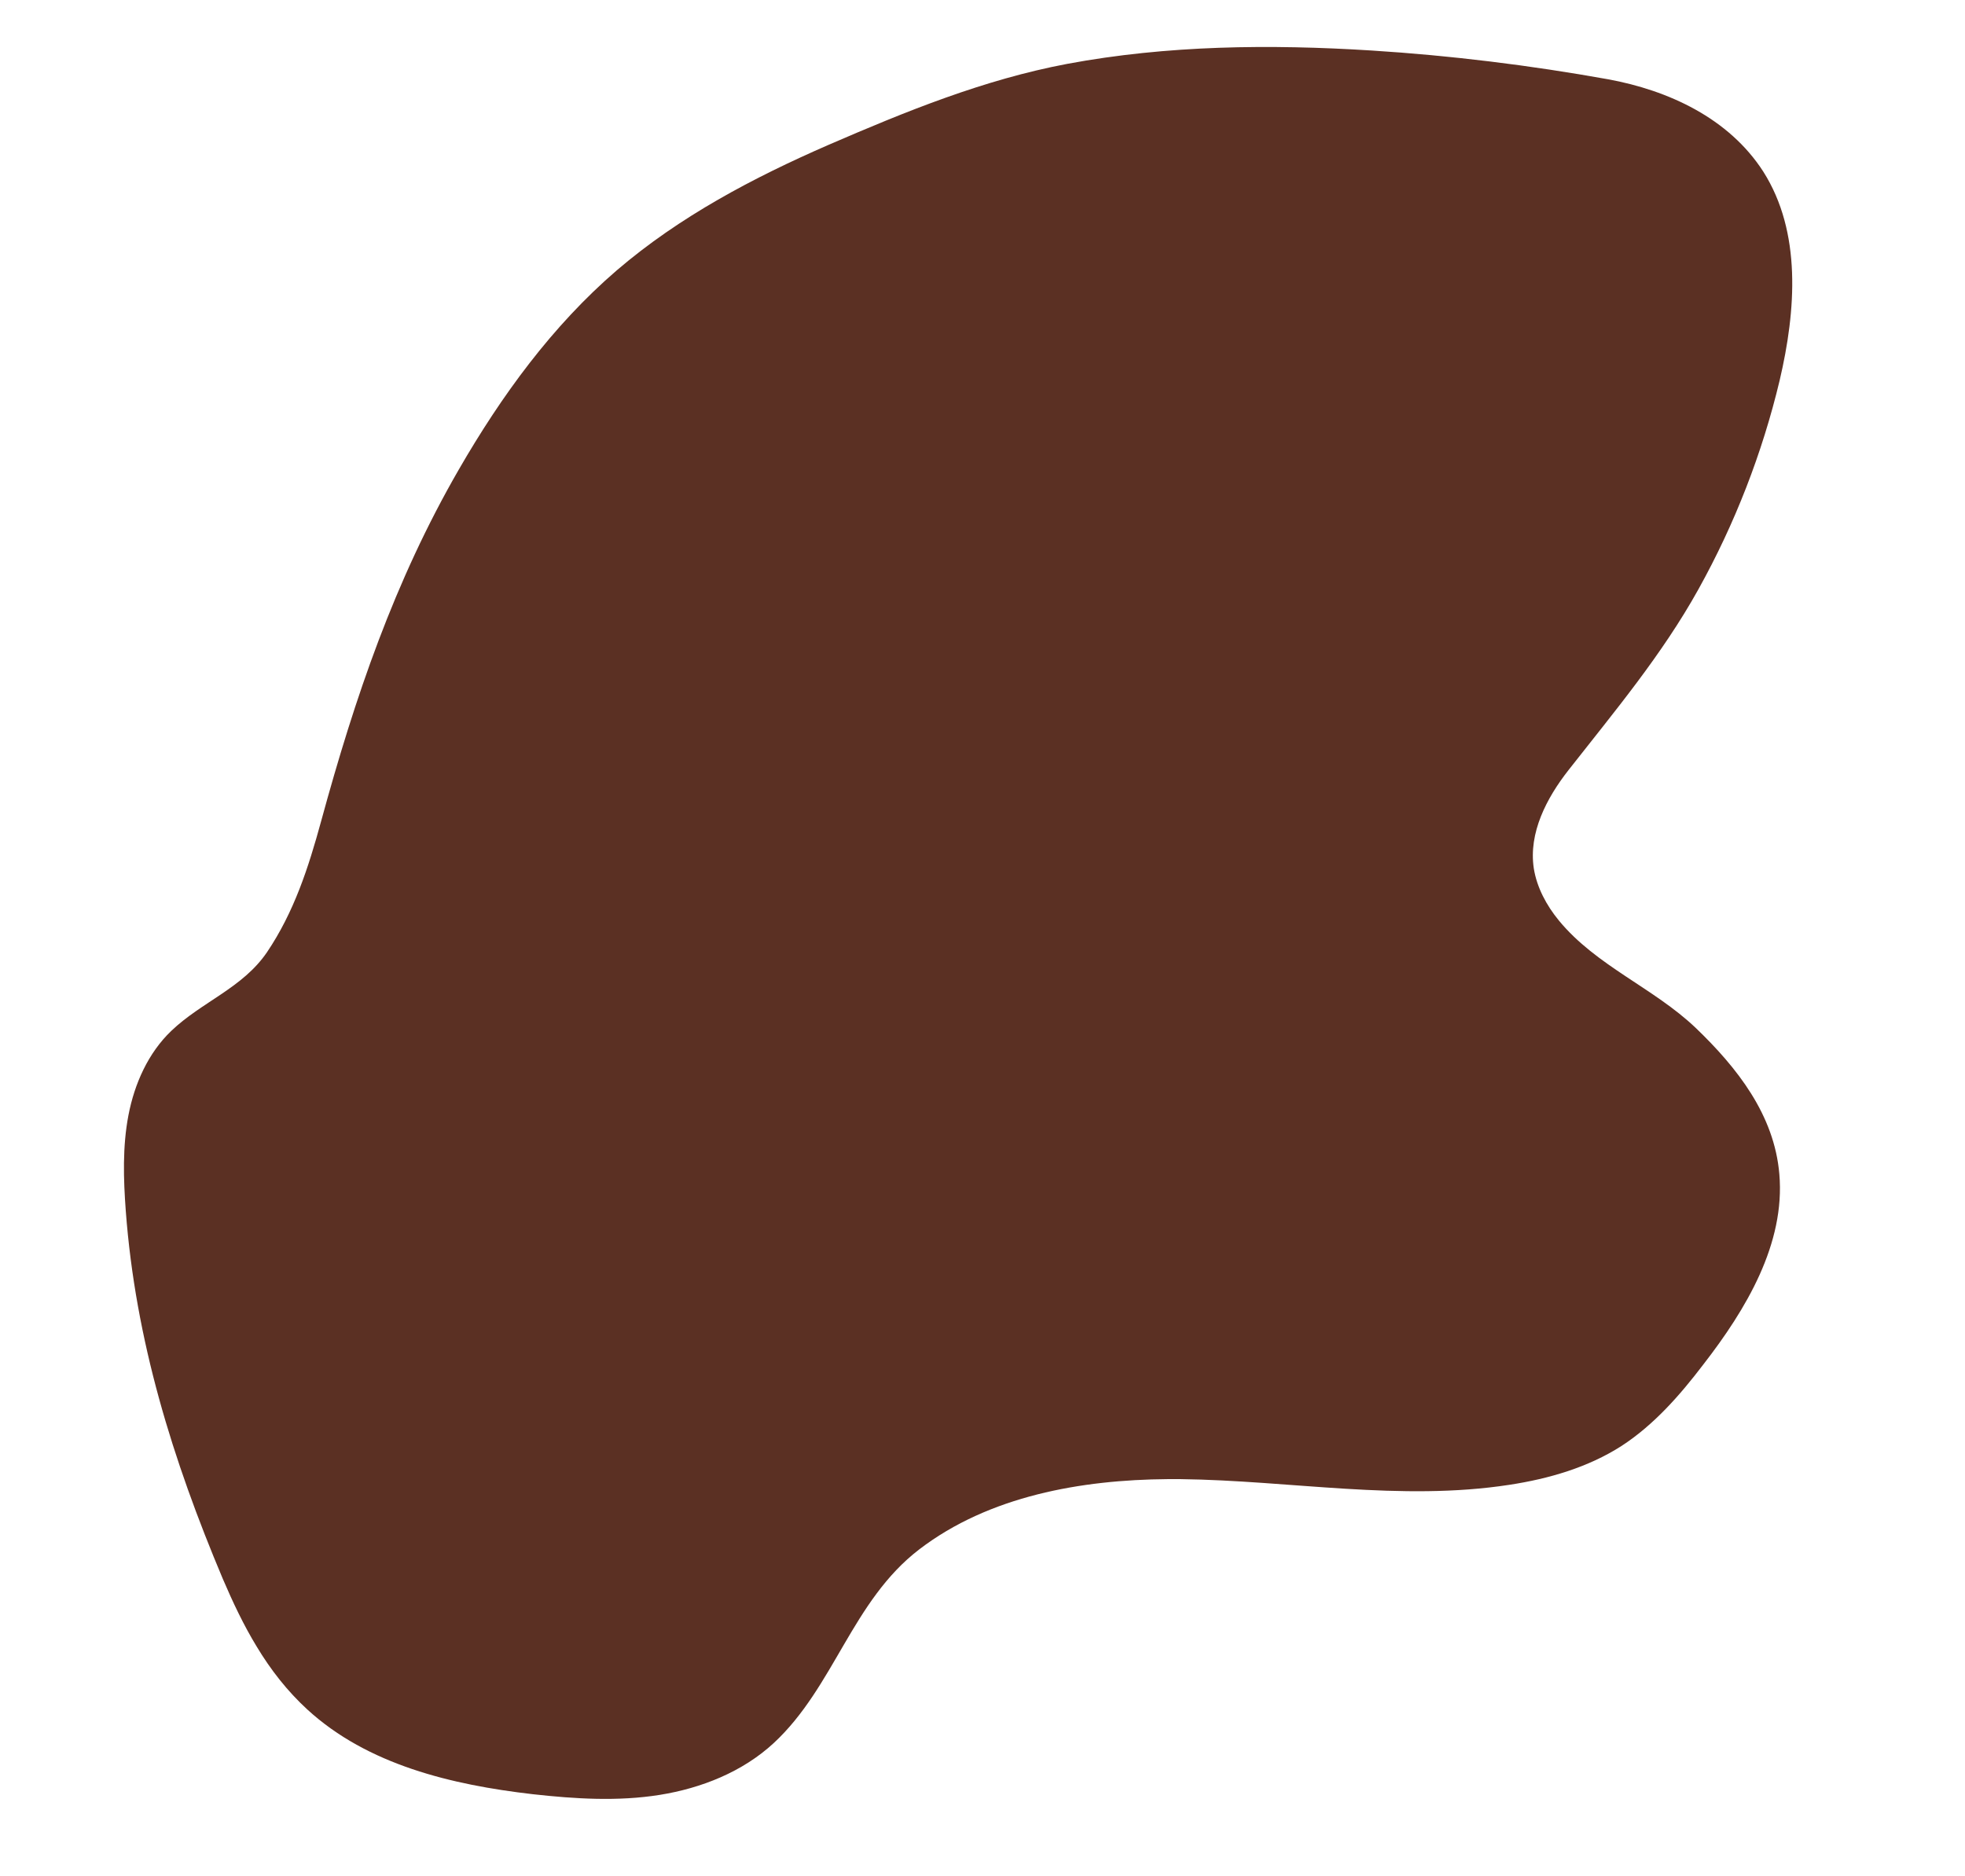<?xml version="1.0" encoding="utf-8"?>
<!-- Generator: Adobe Illustrator 27.0.0, SVG Export Plug-In . SVG Version: 6.00 Build 0)  -->
<svg version="1.1" id="Layer_1" xmlns="http://www.w3.org/2000/svg" xmlns:xlink="http://www.w3.org/1999/xlink" x="0px" y="0px"
	 viewBox="0 0 587.4 560.8" style="enable-background:new 0 0 587.4 560.8;" xml:space="preserve">
<style type="text/css">
	.st0{fill:none;}
	.st1{fill:#5B3023;}
</style>
<path class="st0" d="M96.6,336.9"/>
<g>
	<path class="st1" d="M76.7,492.2c4.2,7,9.2,13.4,15.2,18.9c18,16.5,43.1,22.5,67.4,25.3c12.6,1.4,25.4,2.2,37.9,0.2
		c12.5-2,24.8-6.9,34.1-15.5c18.1-16.8,23.4-42.5,43.5-57.9c20.9-16,48.5-20.8,74.2-21c1.3,0,2.6,0,3.9,0
		c32.8,0.4,65.8,6.7,98.3,1.7c11.8-1.8,23.5-5.2,33.5-11.6c9.7-6.3,17.5-15.2,24.5-24.4c12.8-16.5,24.5-36.1,22.7-56.9
		c-1.5-17.7-12.6-31.8-25-43.7c-12.6-12-29.7-18.5-40.9-32.1c-3.7-4.5-6.6-9.9-7.5-15.6c-1.6-10.6,3.8-21,10.4-29.4
		c13.8-17.6,27.9-34.4,38.8-54c10.9-19.6,19.1-40.7,24.3-62.5c4.9-20.9,6.6-44.3-4.9-62.4c-10.3-16-28.4-24.3-46.4-27.6
		c-23.4-4.2-47-7.1-70.7-8.6c-30.3-1.9-61-1.6-91,4c-24.9,4.7-48.2,14.2-71.3,24.2c-22.5,9.8-44.5,21.4-63.3,37.5
		c-19.3,16.6-34.5,37.5-47.2,59.5c-19.3,33.4-31.1,68.2-41.2,105.2c-3.8,13.9-8.1,27.2-16.2,39.2c-7.3,10.7-19.5,14.8-28.6,23.5
		c-6.9,6.6-11,15.8-12.8,25.2s-1.5,19.1-0.8,28.6c2.9,38.7,14,74.4,29,110C69.6,479,72.8,485.8,76.7,492.2z"/>
</g>
</svg>
